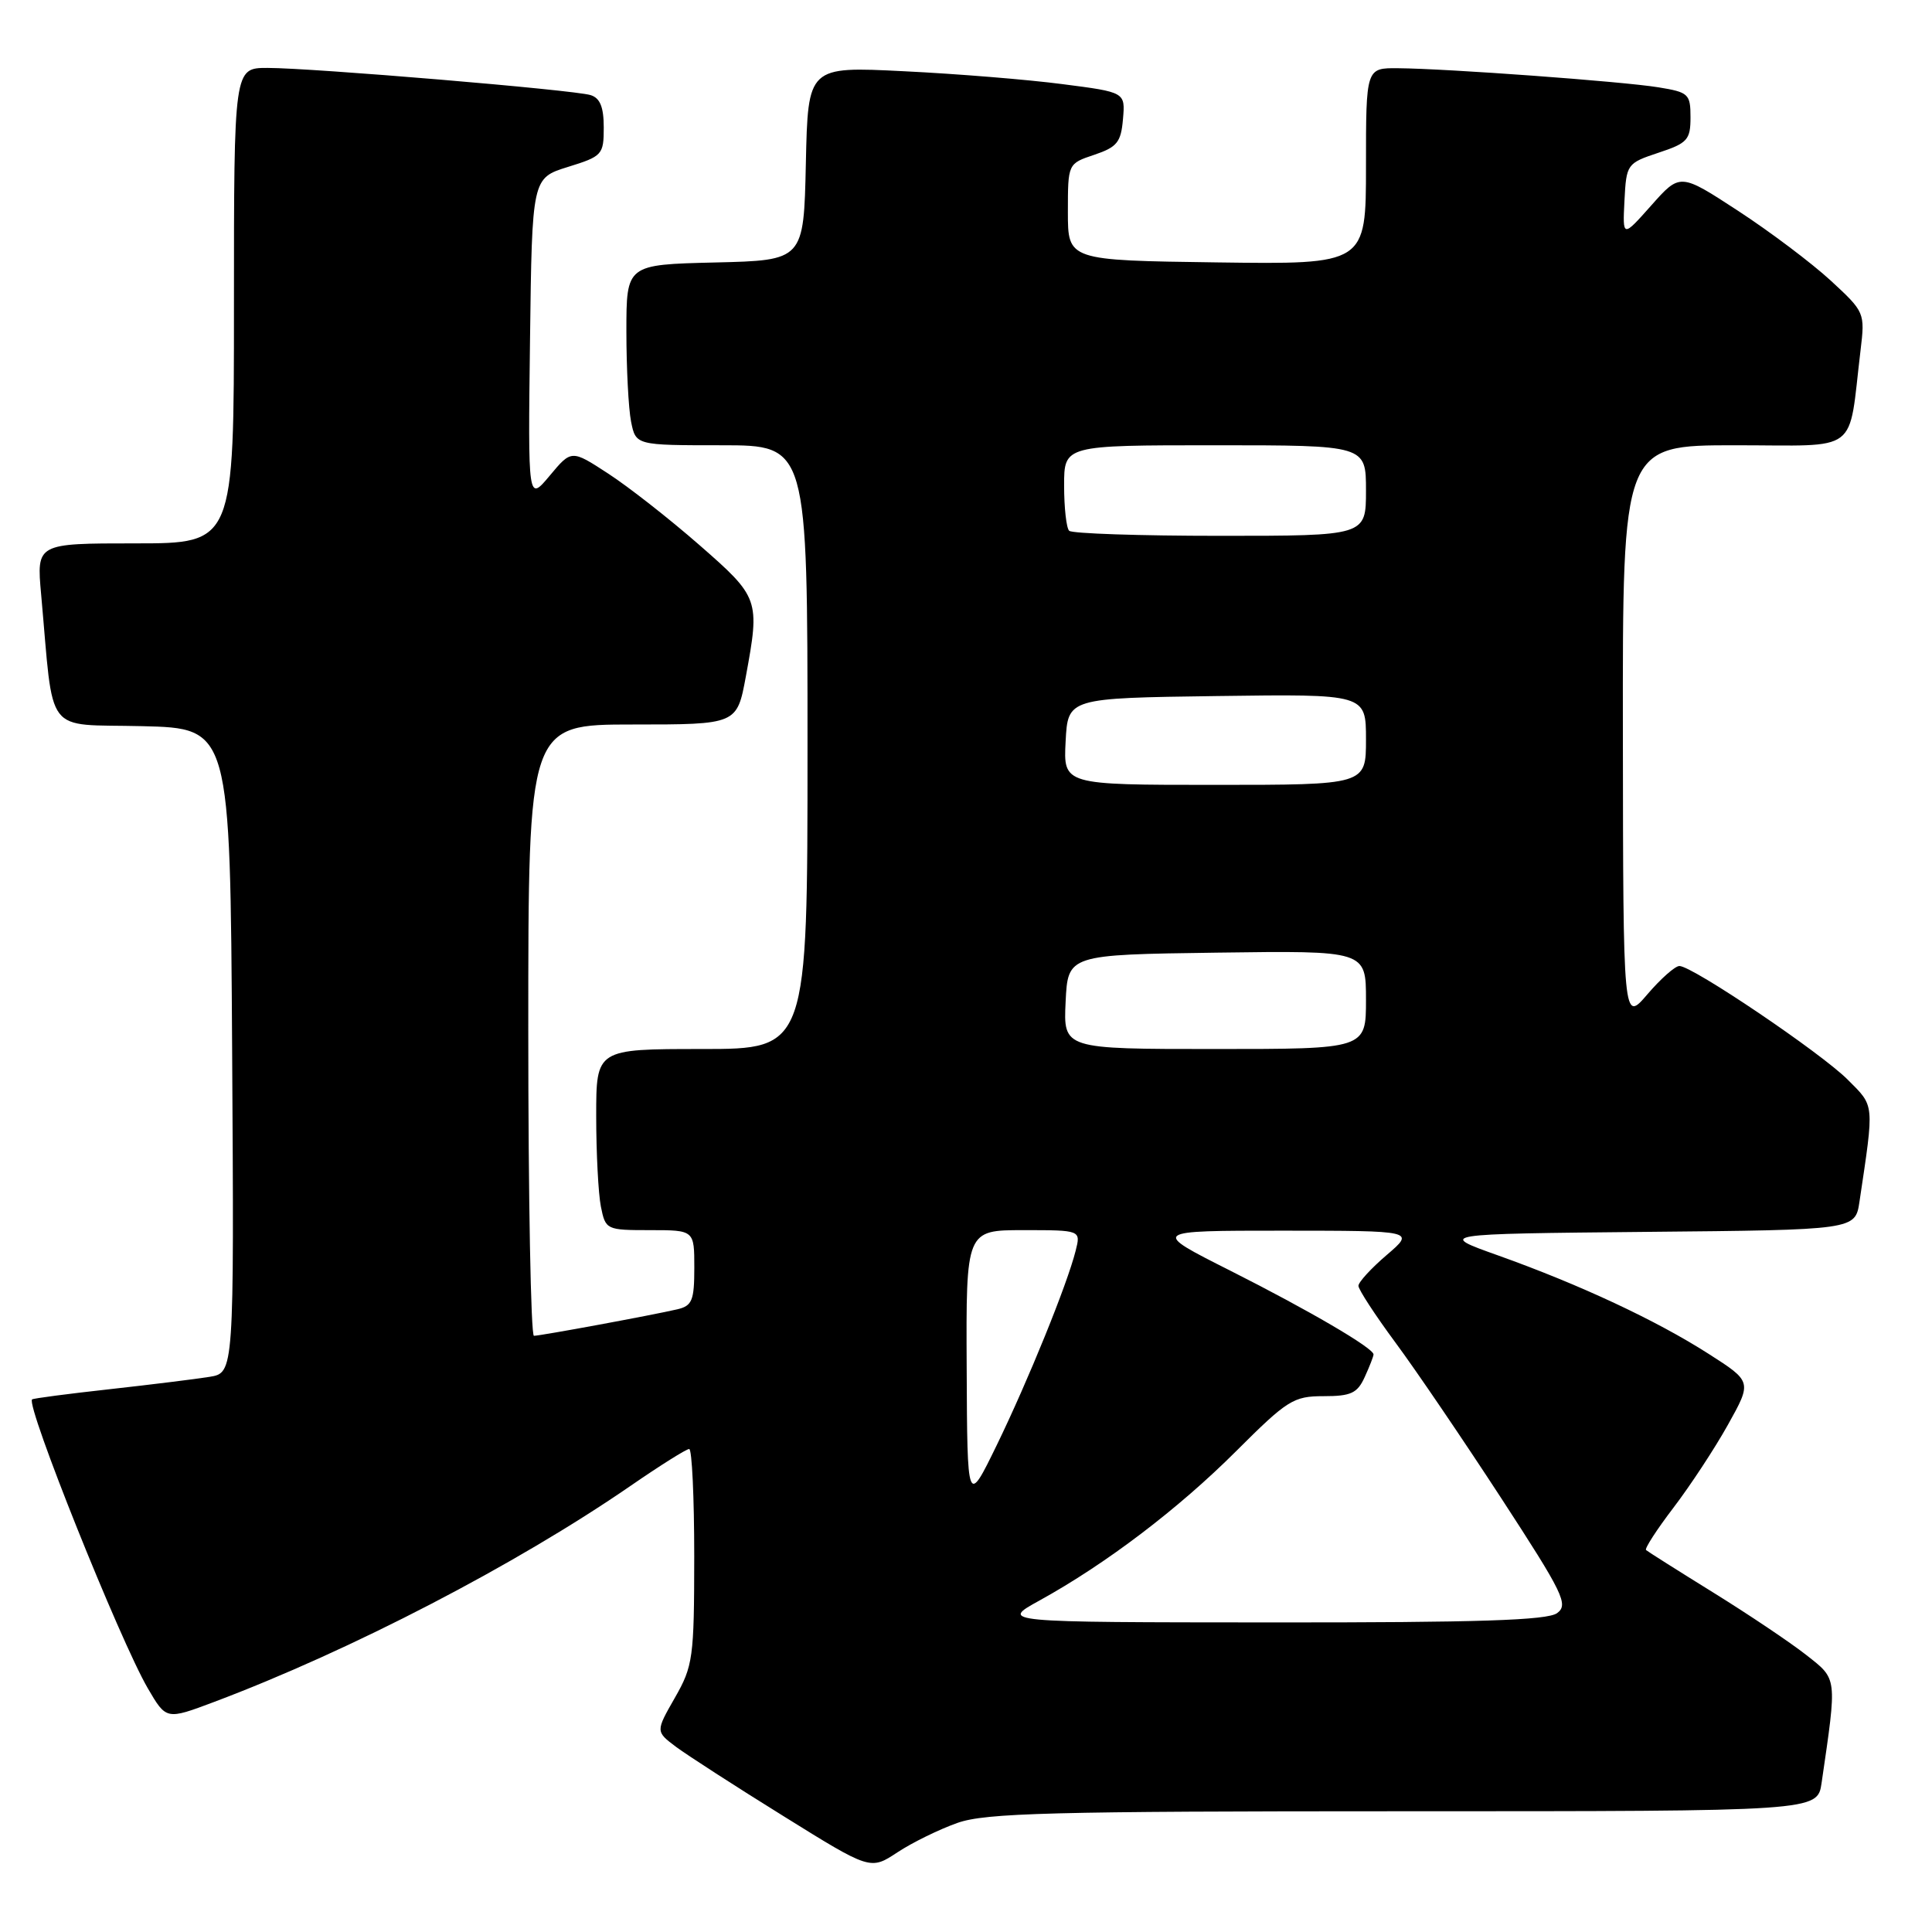 <?xml version="1.0" encoding="UTF-8" standalone="no"?>
<!DOCTYPE svg PUBLIC "-//W3C//DTD SVG 1.1//EN" "http://www.w3.org/Graphics/SVG/1.1/DTD/svg11.dtd" >
<svg xmlns="http://www.w3.org/2000/svg" xmlns:xlink="http://www.w3.org/1999/xlink" version="1.1" viewBox="0 0 256 256">
 <g >
 <path fill="currentColor"
d=" M 126.88 241.54 C 130.61 240.23 139.29 240.00 186.04 240.00 C 240.82 240.00 240.82 240.00 241.37 236.25 C 243.44 222.07 243.49 222.56 239.32 219.28 C 237.22 217.63 231.68 213.91 227.00 211.01 C 222.32 208.11 218.32 205.58 218.11 205.39 C 217.89 205.21 219.53 202.68 221.74 199.78 C 223.96 196.87 227.21 191.93 228.96 188.79 C 232.15 183.07 232.15 183.07 226.38 179.38 C 219.44 174.94 209.34 170.22 198.50 166.35 C 190.50 163.50 190.50 163.50 218.16 163.23 C 245.83 162.97 245.83 162.97 246.39 159.23 C 248.36 146.04 248.42 146.65 244.83 143.06 C 241.28 139.50 224.25 128.00 222.53 128.00 C 221.96 128.00 220.05 129.69 218.29 131.75 C 215.08 135.50 215.08 135.50 215.04 97.25 C 215.00 59.00 215.00 59.00 229.91 59.00 C 246.66 59.00 244.85 60.37 246.53 46.44 C 247.13 41.43 247.09 41.34 242.57 37.17 C 240.06 34.86 234.54 30.70 230.31 27.94 C 222.62 22.92 222.62 22.92 218.81 27.21 C 215.00 31.50 215.00 31.50 215.25 26.58 C 215.50 21.74 215.58 21.63 219.75 20.24 C 223.60 18.97 224.00 18.53 224.00 15.54 C 224.00 12.45 223.75 12.22 219.75 11.57 C 214.96 10.79 191.74 9.09 185.25 9.04 C 181.00 9.00 181.00 9.00 181.00 22.02 C 181.00 35.04 181.00 35.04 161.25 34.77 C 141.50 34.50 141.50 34.50 141.50 28.09 C 141.50 21.68 141.50 21.68 145.00 20.51 C 148.02 19.49 148.54 18.85 148.80 15.78 C 149.11 12.22 149.11 12.22 140.80 11.15 C 136.24 10.55 126.78 9.78 119.78 9.44 C 107.06 8.80 107.06 8.80 106.78 21.65 C 106.50 34.50 106.50 34.50 94.75 34.78 C 83.00 35.06 83.00 35.06 83.00 43.91 C 83.00 48.77 83.28 54.16 83.62 55.87 C 84.25 59.00 84.25 59.00 95.62 59.00 C 107.00 59.00 107.00 59.00 107.00 99.00 C 107.00 139.00 107.00 139.00 93.00 139.00 C 79.00 139.00 79.00 139.00 79.00 147.88 C 79.00 152.76 79.28 158.16 79.62 159.88 C 80.24 162.95 80.34 163.00 86.12 163.00 C 92.00 163.00 92.00 163.00 92.00 167.98 C 92.00 172.32 91.71 173.03 89.75 173.49 C 86.45 174.26 71.62 177.00 70.75 177.00 C 70.34 177.00 70.00 158.78 70.00 136.50 C 70.00 96.00 70.00 96.00 83.83 96.00 C 97.65 96.00 97.65 96.00 98.83 89.63 C 100.71 79.42 100.62 79.16 92.65 72.20 C 88.68 68.73 83.24 64.47 80.57 62.74 C 75.72 59.58 75.72 59.58 72.84 63.03 C 69.96 66.47 69.96 66.47 70.23 45.04 C 70.50 23.60 70.50 23.60 75.25 22.12 C 79.81 20.71 80.00 20.50 80.00 16.89 C 80.00 14.19 79.51 12.98 78.25 12.60 C 76.03 11.91 41.36 9.00 35.44 9.00 C 31.00 9.00 31.00 9.00 31.00 40.50 C 31.00 72.00 31.00 72.00 17.92 72.00 C 4.84 72.00 4.84 72.00 5.45 78.75 C 7.17 97.82 5.71 95.90 18.82 96.22 C 30.50 96.50 30.50 96.50 30.76 139.20 C 31.02 181.91 31.02 181.91 27.76 182.44 C 25.97 182.73 20.00 183.47 14.50 184.08 C 9.00 184.69 4.39 185.29 4.25 185.43 C 3.41 186.23 15.87 217.32 19.58 223.70 C 22.03 227.90 22.03 227.90 28.36 225.52 C 46.48 218.70 68.39 207.33 83.57 196.87 C 87.46 194.19 90.94 192.00 91.32 192.00 C 91.69 192.00 91.99 198.41 91.99 206.25 C 91.98 219.68 91.83 220.76 89.42 224.97 C 86.87 229.43 86.87 229.43 89.58 231.47 C 91.08 232.58 97.48 236.72 103.82 240.65 C 115.33 247.81 115.33 247.81 118.92 245.44 C 120.89 244.14 124.47 242.39 126.88 241.54 Z  M 137.75 212.07 C 146.54 207.22 156.12 199.95 163.80 192.28 C 170.59 185.50 171.39 185.00 175.39 185.00 C 179.02 185.00 179.86 184.61 180.84 182.45 C 181.48 181.05 182.00 179.71 182.00 179.47 C 182.00 178.63 173.45 173.63 163.00 168.36 C 152.50 163.07 152.50 163.07 170.00 163.07 C 187.50 163.08 187.50 163.08 183.75 166.29 C 181.69 168.05 180.00 169.89 180.00 170.38 C 180.00 170.86 182.20 174.24 184.89 177.88 C 187.59 181.52 193.89 190.80 198.91 198.50 C 207.16 211.17 207.87 212.62 206.32 213.75 C 205.03 214.70 195.85 215.00 168.56 214.98 C 132.50 214.96 132.50 214.96 137.75 212.07 Z  M 128.09 181.25 C 128.00 163.00 128.00 163.00 135.61 163.00 C 143.22 163.00 143.22 163.00 142.53 165.73 C 141.41 170.19 136.24 182.92 132.07 191.50 C 128.17 199.50 128.17 199.50 128.09 181.25 Z  M 141.20 132.75 C 141.50 126.50 141.50 126.50 161.25 126.23 C 181.00 125.96 181.00 125.96 181.00 132.48 C 181.00 139.00 181.00 139.00 160.95 139.00 C 140.90 139.00 140.90 139.00 141.20 132.75 Z  M 141.20 98.25 C 141.50 92.50 141.50 92.50 161.25 92.23 C 181.00 91.96 181.00 91.96 181.00 97.98 C 181.00 104.00 181.00 104.00 160.95 104.00 C 140.90 104.00 140.90 104.00 141.20 98.25 Z  M 141.67 70.33 C 141.30 69.97 141.00 67.27 141.00 64.33 C 141.00 59.00 141.00 59.00 161.00 59.00 C 181.00 59.00 181.00 59.00 181.00 65.00 C 181.00 71.00 181.00 71.00 161.67 71.00 C 151.03 71.00 142.03 70.70 141.67 70.33 Z "/>
</g>
</svg>